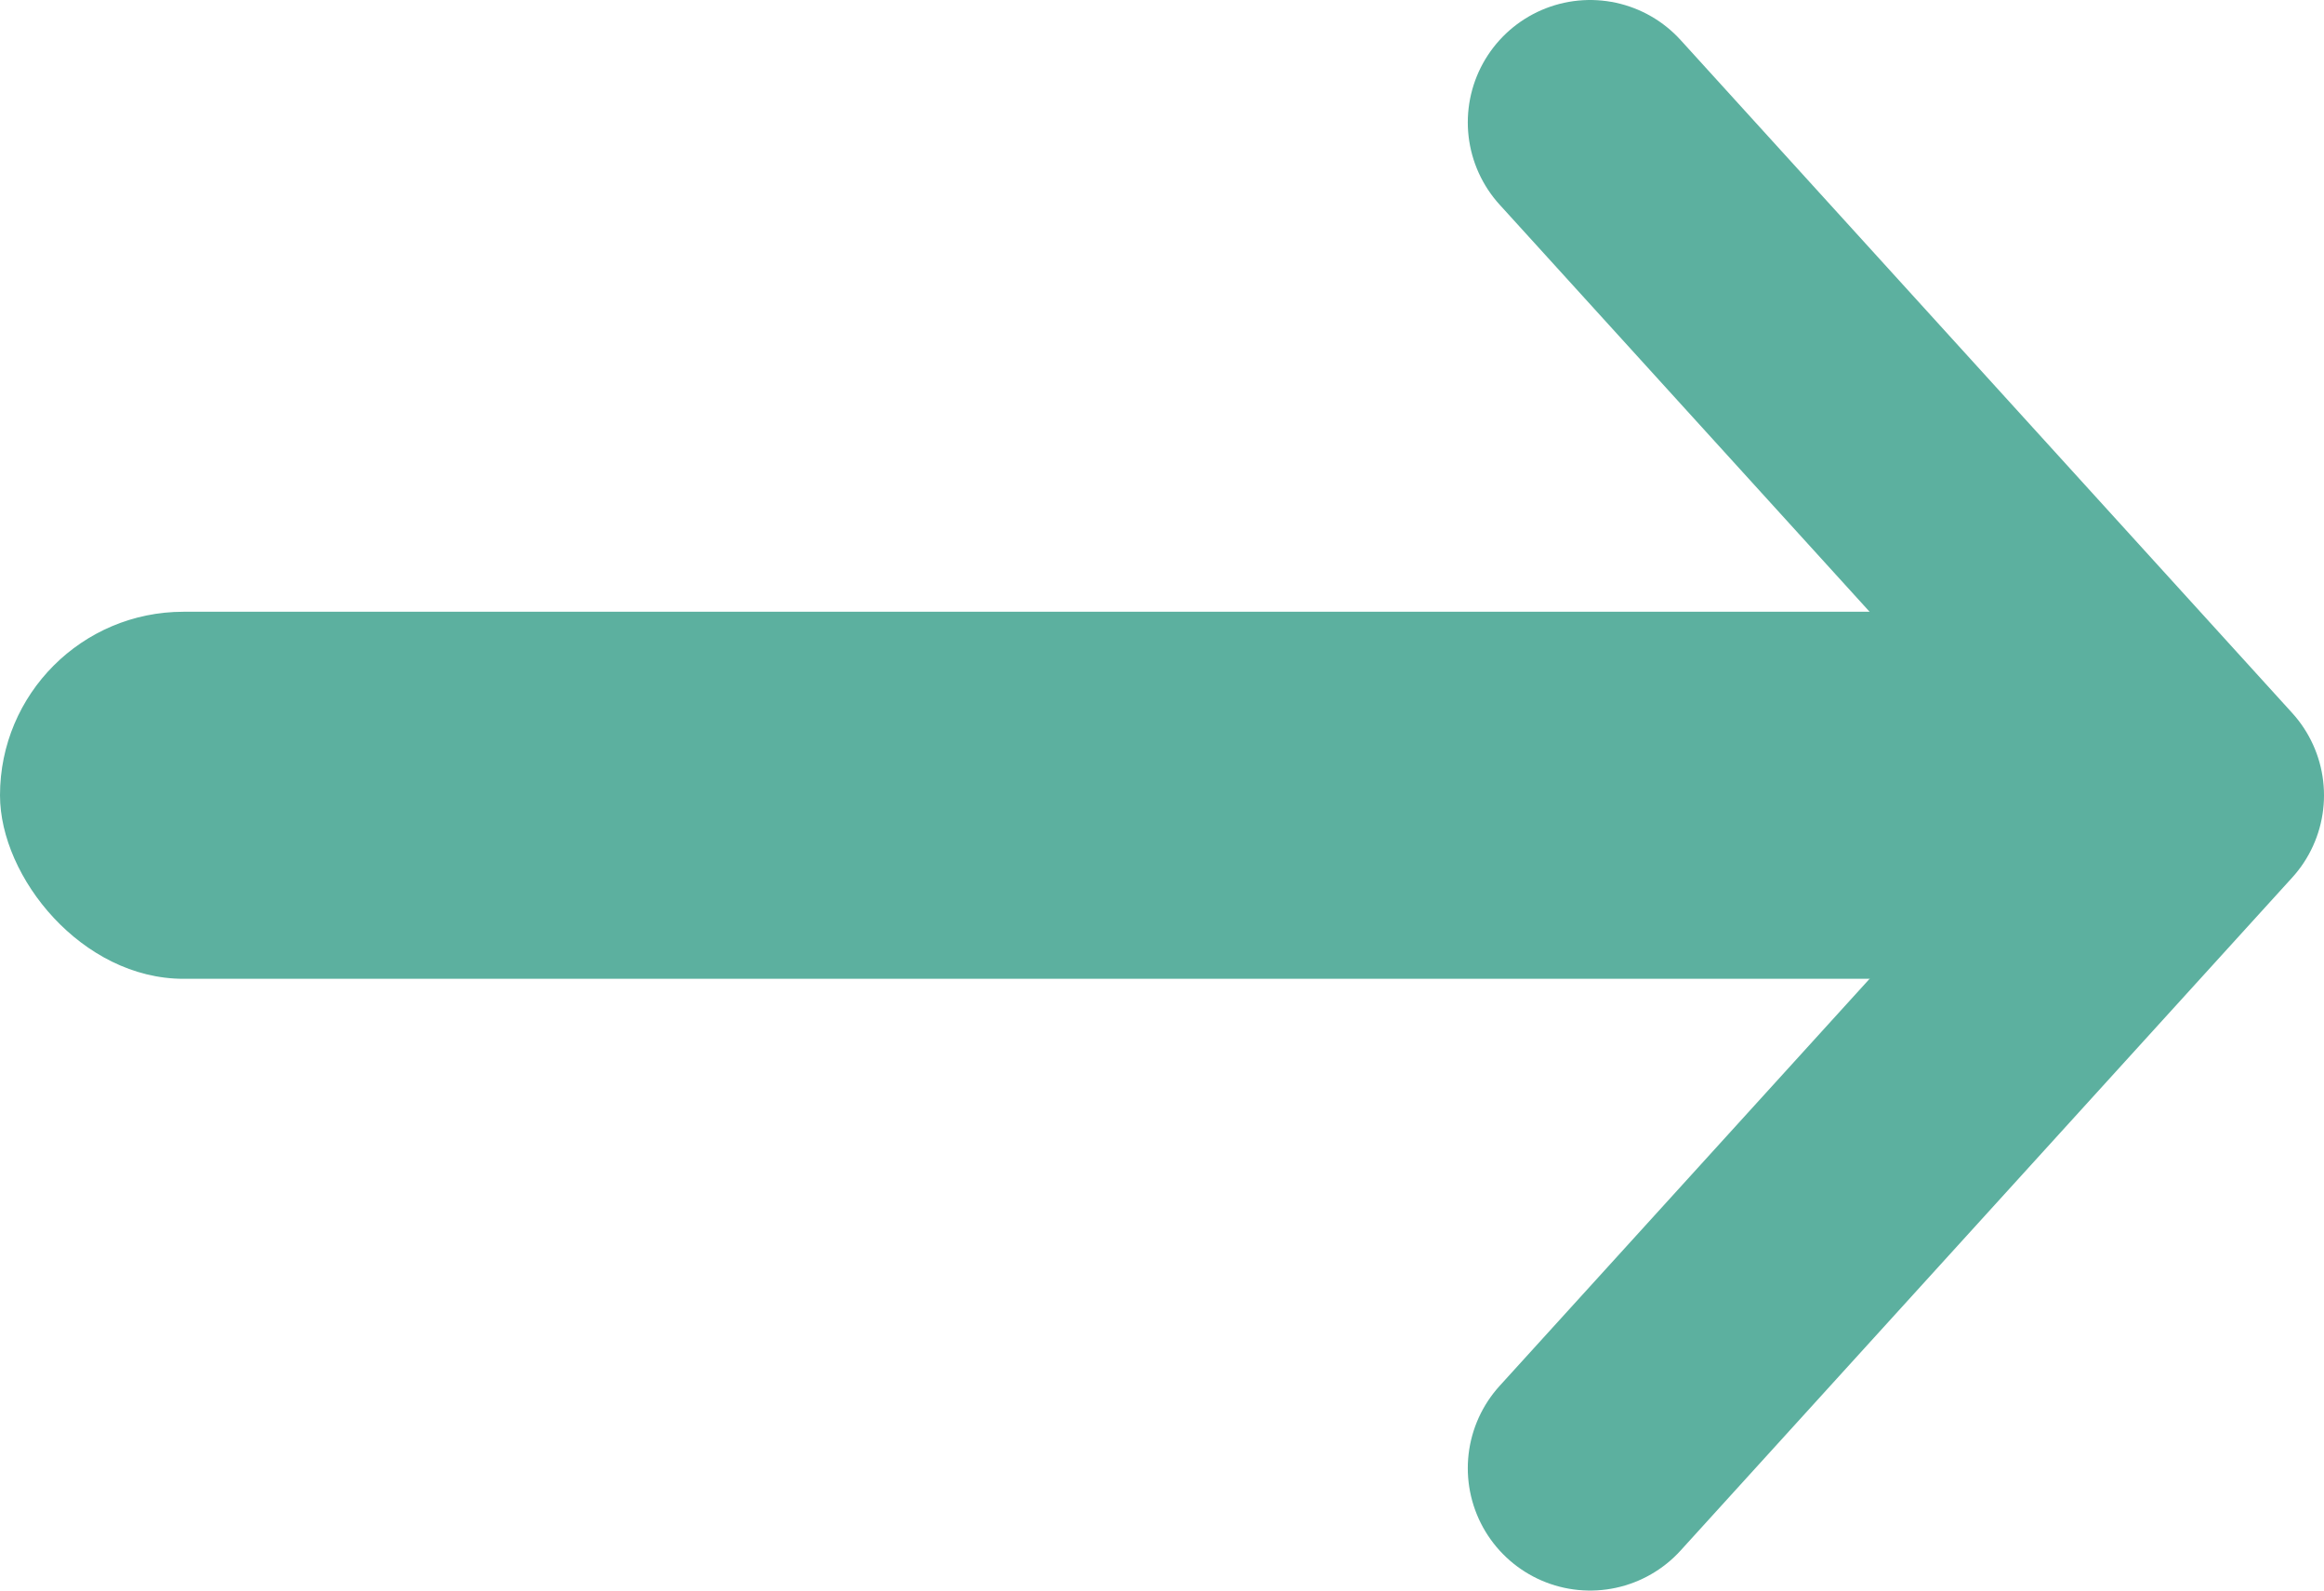 <svg width="19" height="13" viewBox="0 0 19 13" fill="none" xmlns="http://www.w3.org/2000/svg">
<rect x="18" y="8" width="18" height="3" rx="1.5" transform="rotate(180 18 8)" fill="#5CB09F"/>
<path d="M13 1L18 6.5L13 12" stroke="#5CB09F" stroke-width="2" stroke-linecap="round" stroke-linejoin="round"/>
</svg>
